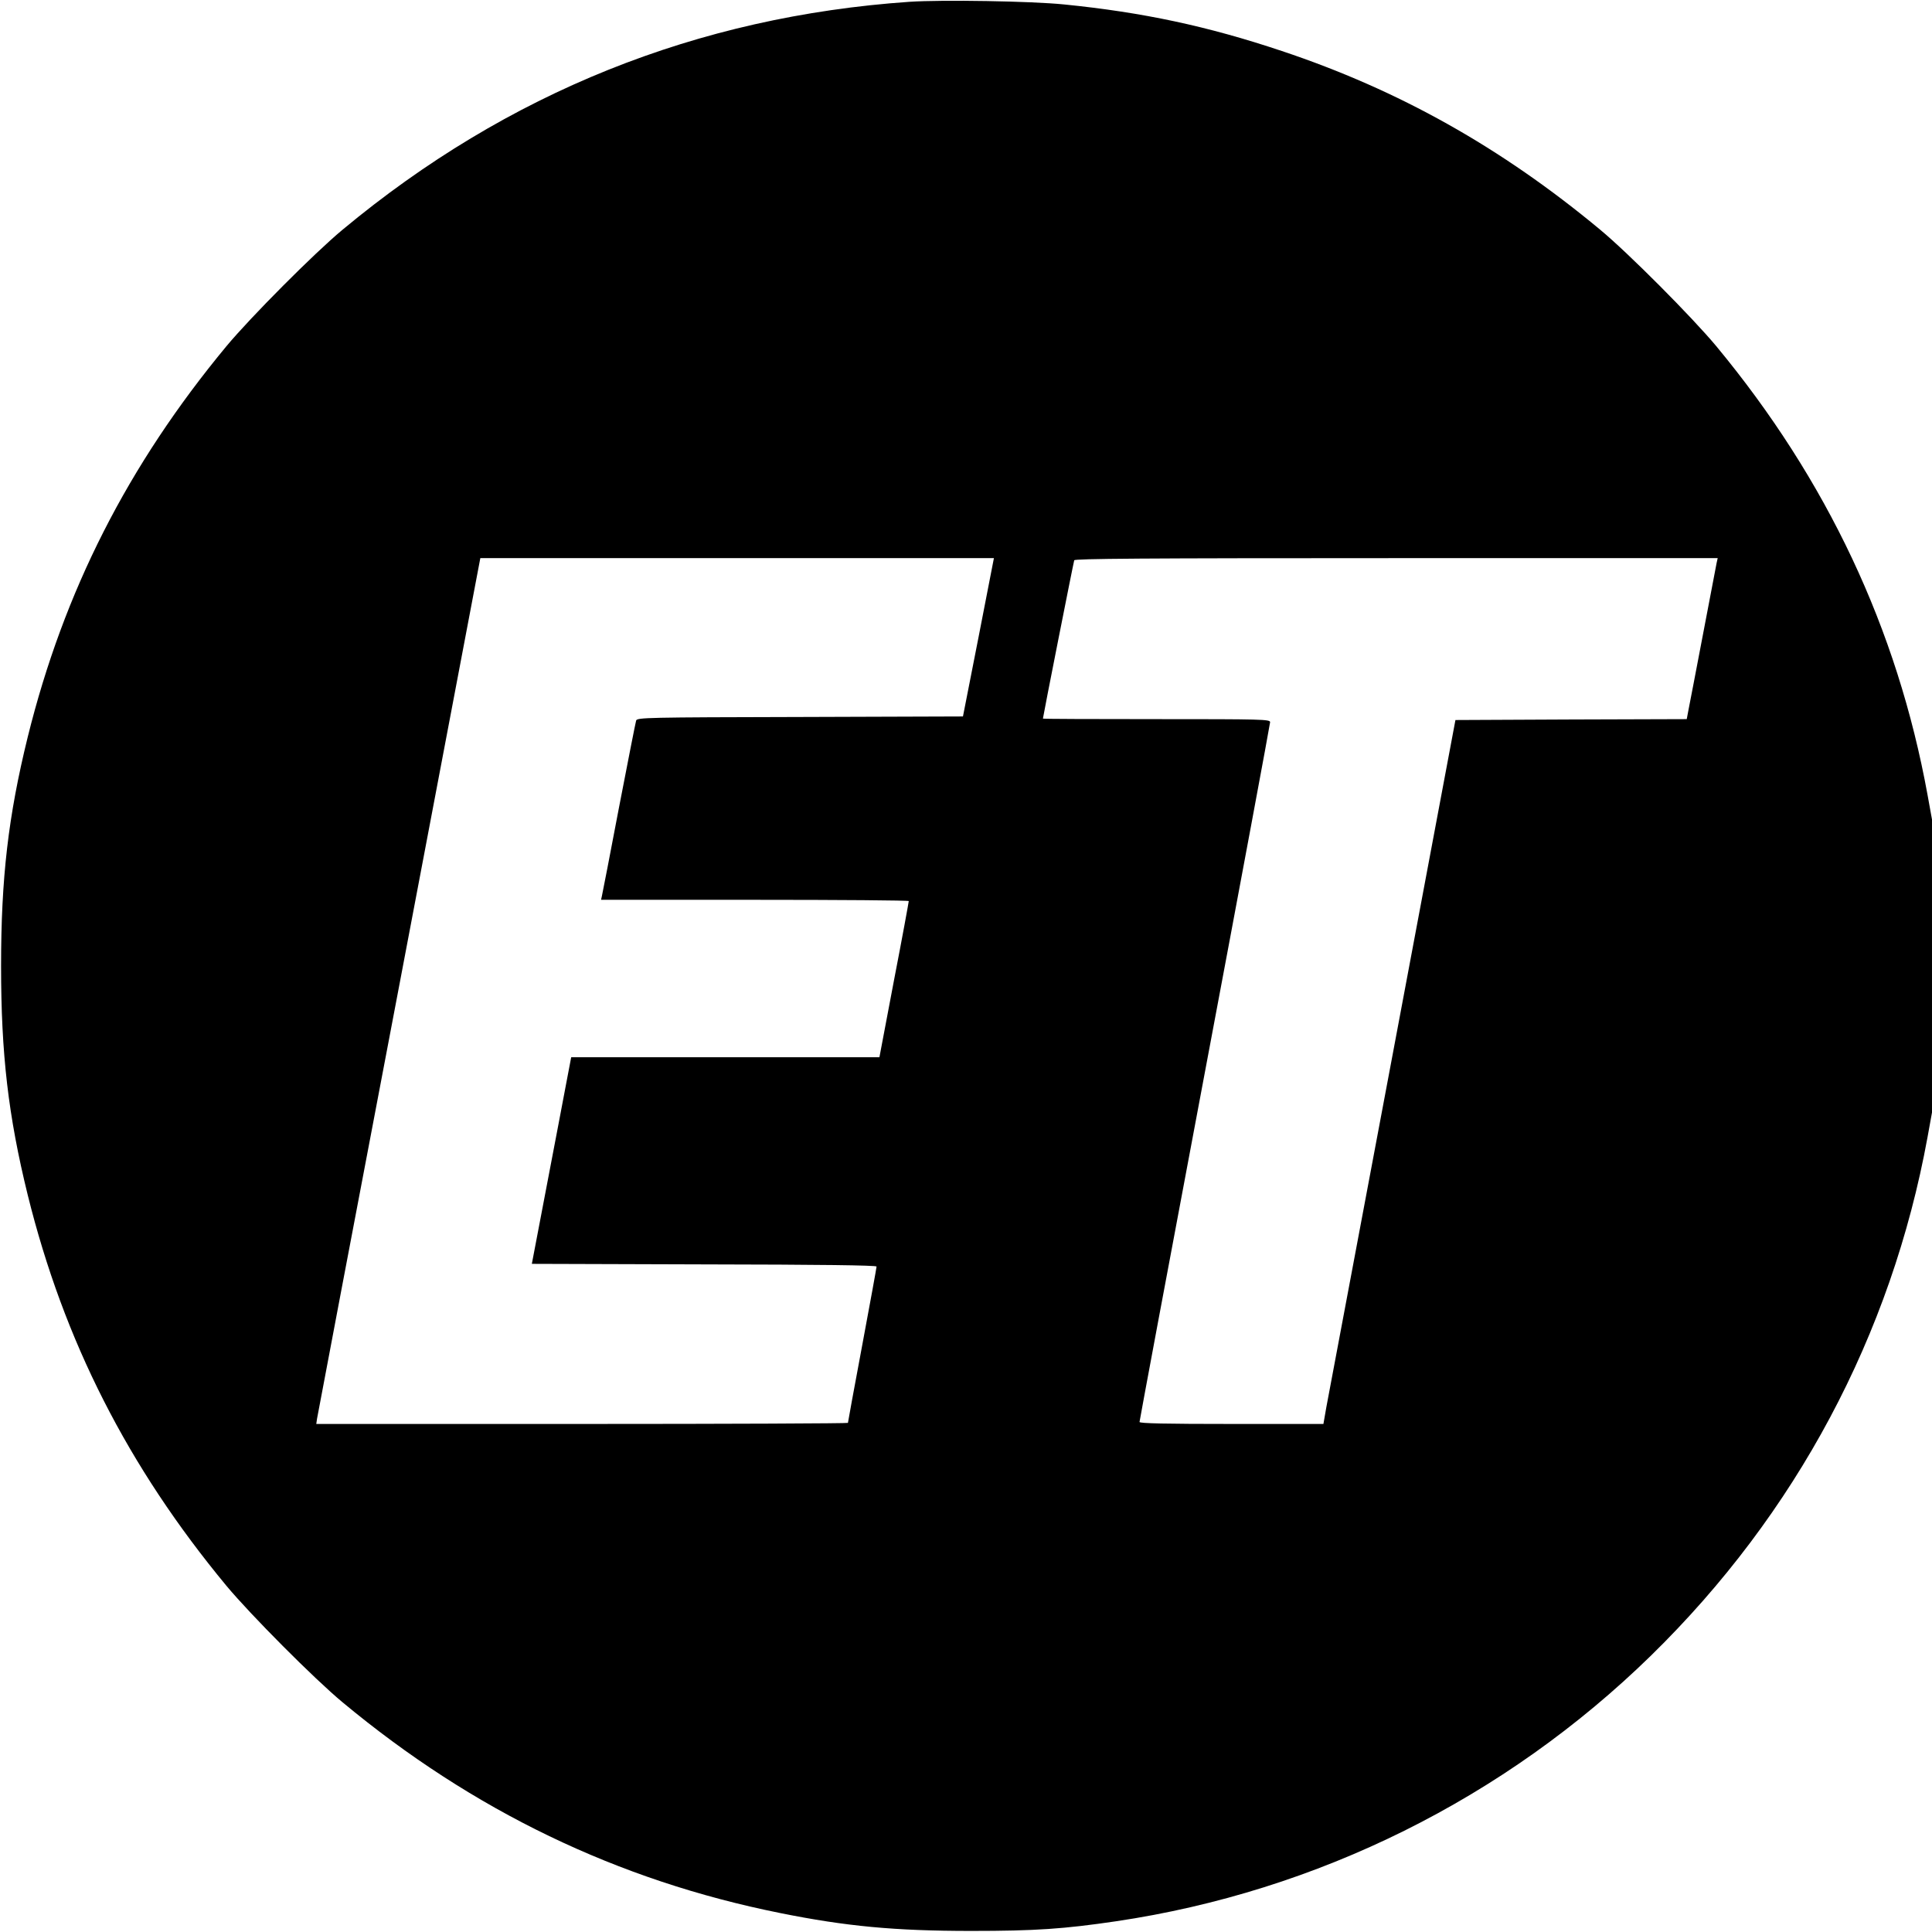 <?xml version="1.0" standalone="no"?>
<!DOCTYPE svg PUBLIC "-//W3C//DTD SVG 20010904//EN"
 "http://www.w3.org/TR/2001/REC-SVG-20010904/DTD/svg10.dtd">
<svg version="1.0" xmlns="http://www.w3.org/2000/svg"
 width="1080pt" height="1080pt" viewBox="0 0 1080 1080"
 preserveAspectRatio="xMidYMid meet">

<g transform="translate(0,1080) scale(0.1,-0.1)"
fill="#000000" stroke="none">
<path d="M5085 10790 c-1187 -82 -2249 -508 -3170 -1274 -159 -132 -514 -489
-649 -651 -551 -665 -909 -1369 -1111 -2185 -109 -443 -149 -789 -149 -1280 0
-491 40 -837 149 -1280 202 -816 560 -1520 1111 -2185 135 -162 490 -519 649
-651 730 -607 1538 -996 2446 -1178 367 -74 639 -100 1069 -100 359 0 517 11
809 54 1126 167 2173 687 2990 1485 811 793 1344 1792 1546 2898 l25 138 0
819 0 819 -25 138 c-169 927 -562 1761 -1181 2508 -135 162 -490 519 -649 651
-552 459 -1126 781 -1780 999 -415 139 -777 216 -1215 260 -186 19 -684 27
-865 15z m385 -3552 l-87 -443 -911 -3 c-856 -2 -911 -3 -916 -20 -3 -9 -46
-228 -96 -487 -49 -258 -92 -480 -95 -492 l-5 -23 860 0 c473 0 860 -3 860 -7
0 -5 -36 -203 -82 -440 l-82 -433 -861 0 -862 0 -28 -147 c-15 -82 -65 -341
-110 -578 l-82 -430 964 -3 c644 -1 963 -5 963 -12 0 -6 -36 -203 -80 -439
-44 -235 -80 -431 -80 -435 0 -3 -669 -6 -1486 -6 l-1486 0 4 28 c2 15 209
1104 459 2419 l454 2393 1436 0 1435 0 -86 -442z m4126 415 c-3 -16 -37 -194
-76 -398 -39 -203 -75 -394 -81 -422 l-10 -53 -647 -2 -646 -3 -352 -1875
c-194 -1031 -360 -1917 -370 -1968 l-16 -92 -514 0 c-362 0 -514 3 -514 11 0
6 164 885 365 1953 201 1068 365 1950 365 1959 0 16 -44 17 -635 17 -349 0
-635 1 -635 3 0 9 171 874 175 885 3 9 373 12 1800 12 l1797 0 -6 -27z"/>
</g>
</svg>
